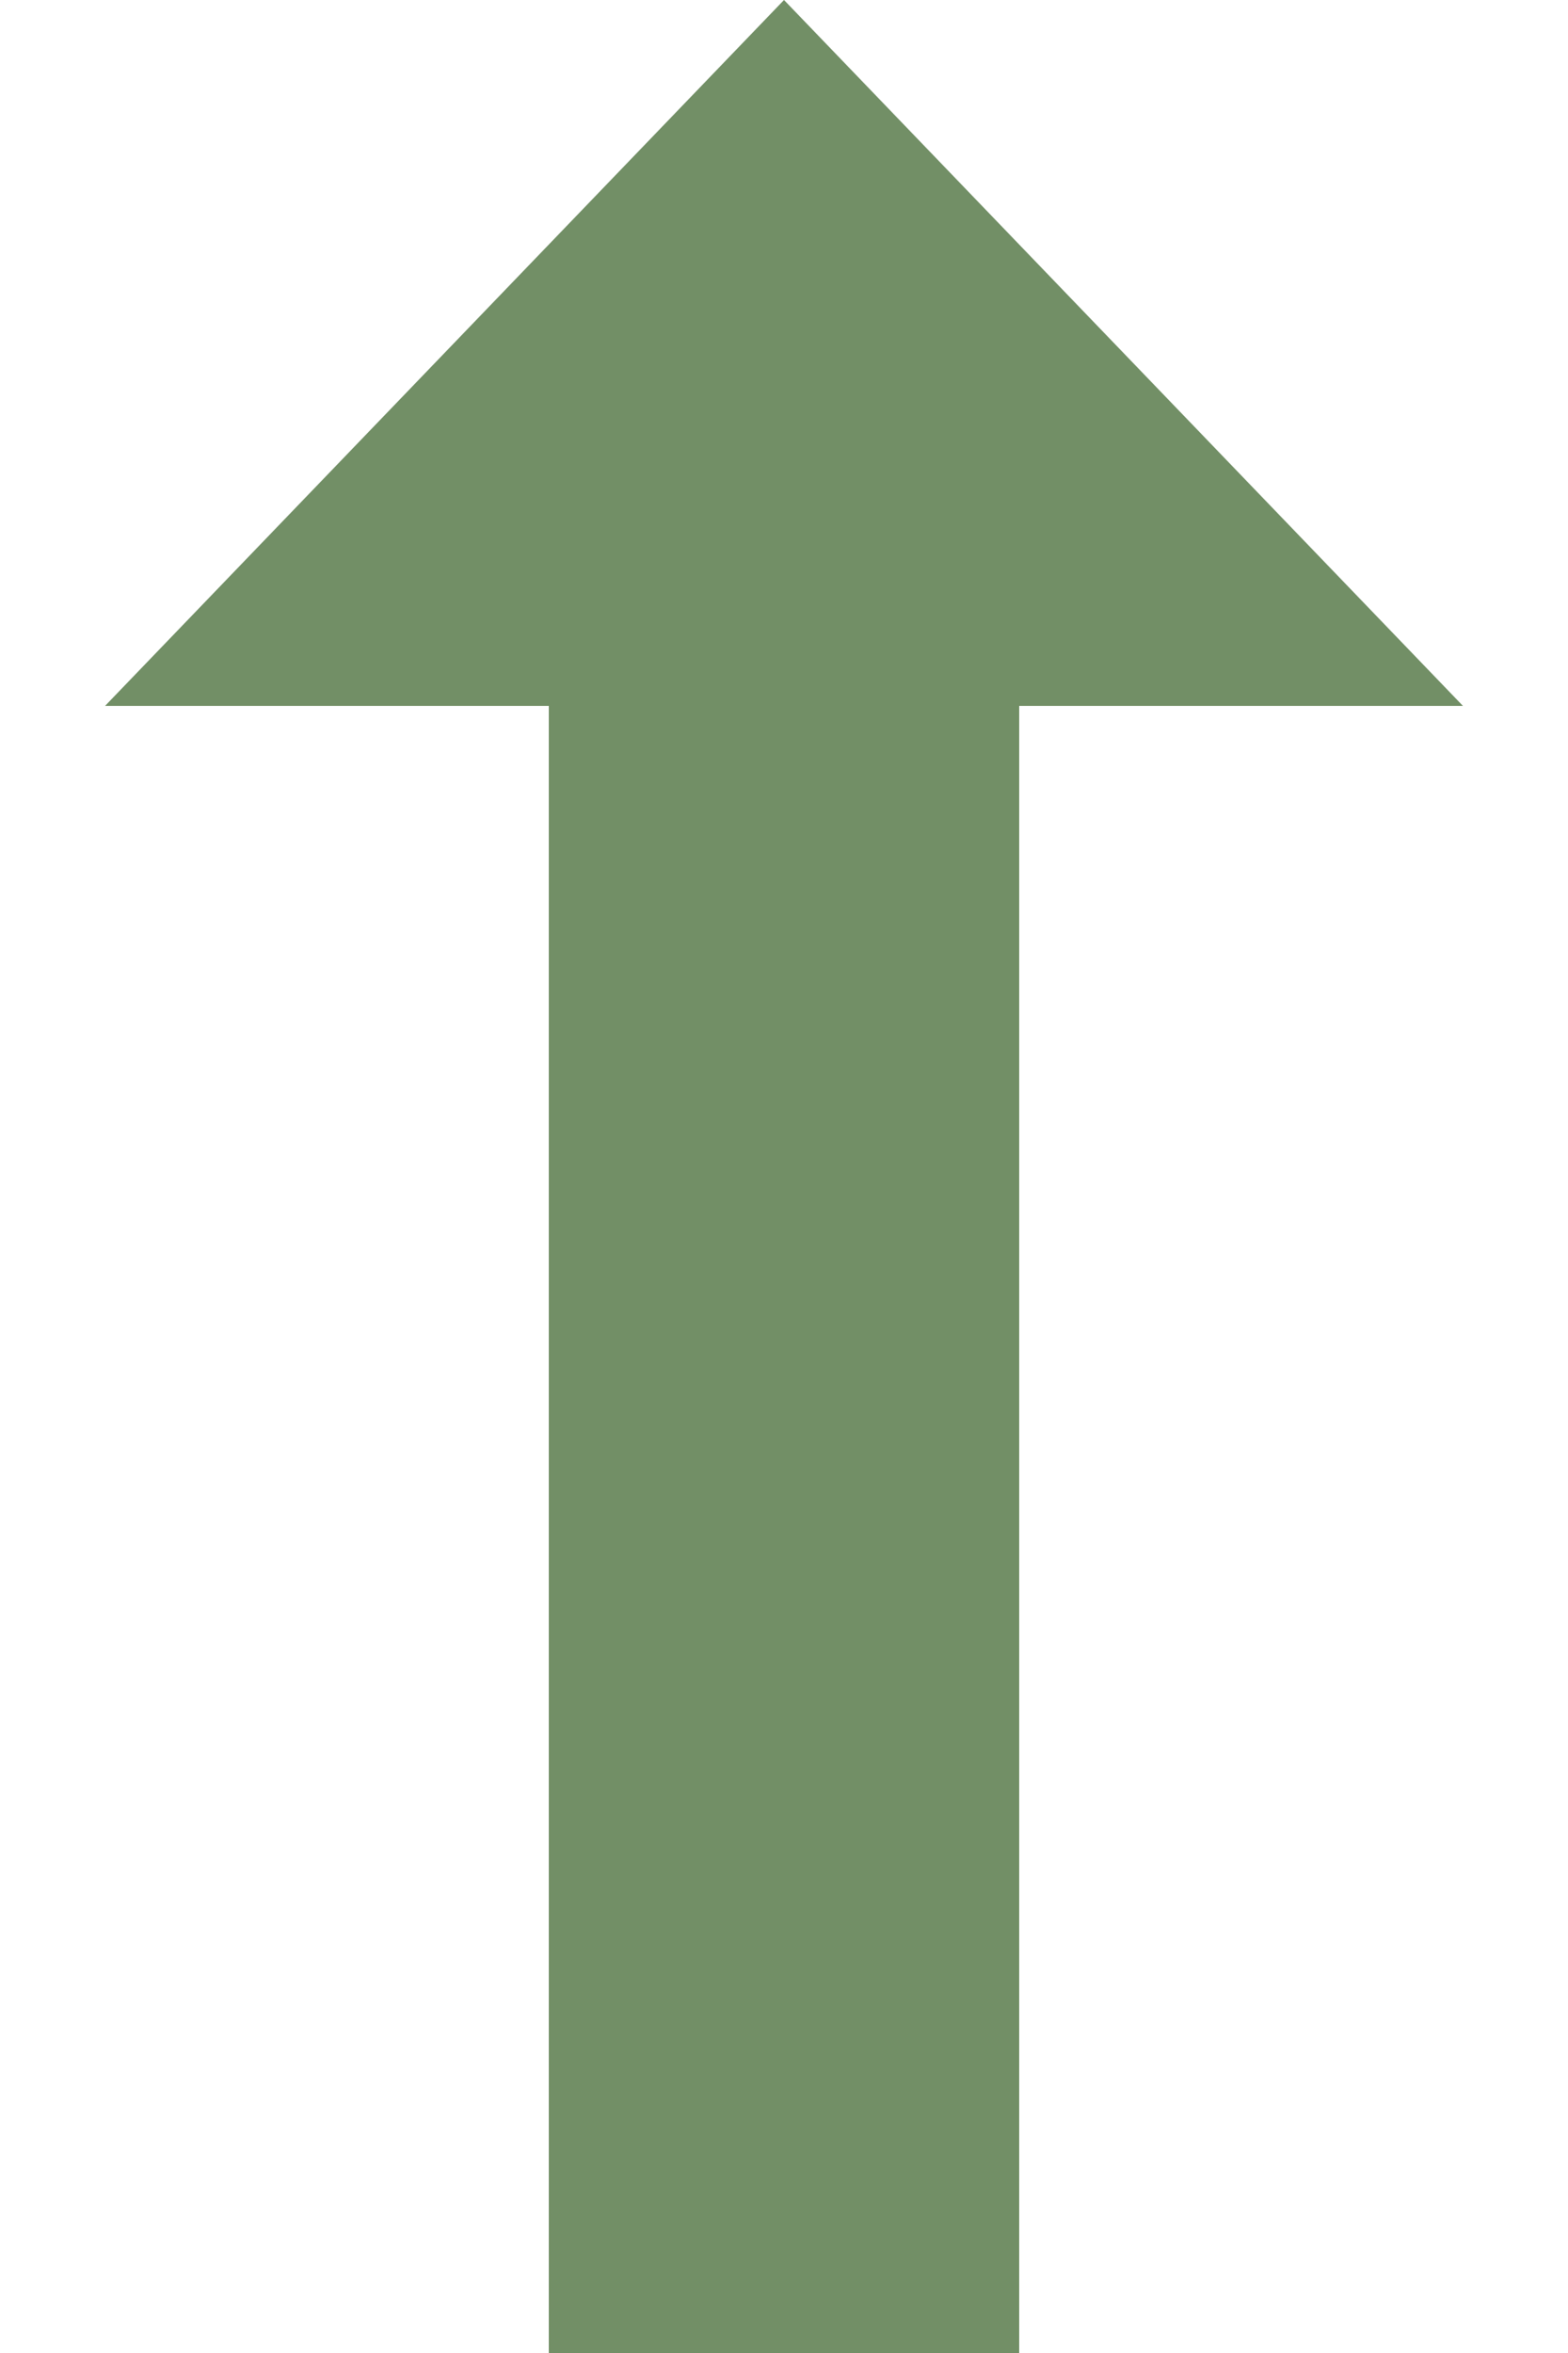 <svg width="20" height="30" viewBox="0 0 20 30" fill="none" xmlns="http://www.w3.org/2000/svg">
<rect x="7" y="30" width="21.429" height="6" transform="rotate(-90 7 30)" fill="#728F66"/>
<path d="M10 0L18.66 9H1.34L10 0Z" fill="#728F66"/>
</svg>
